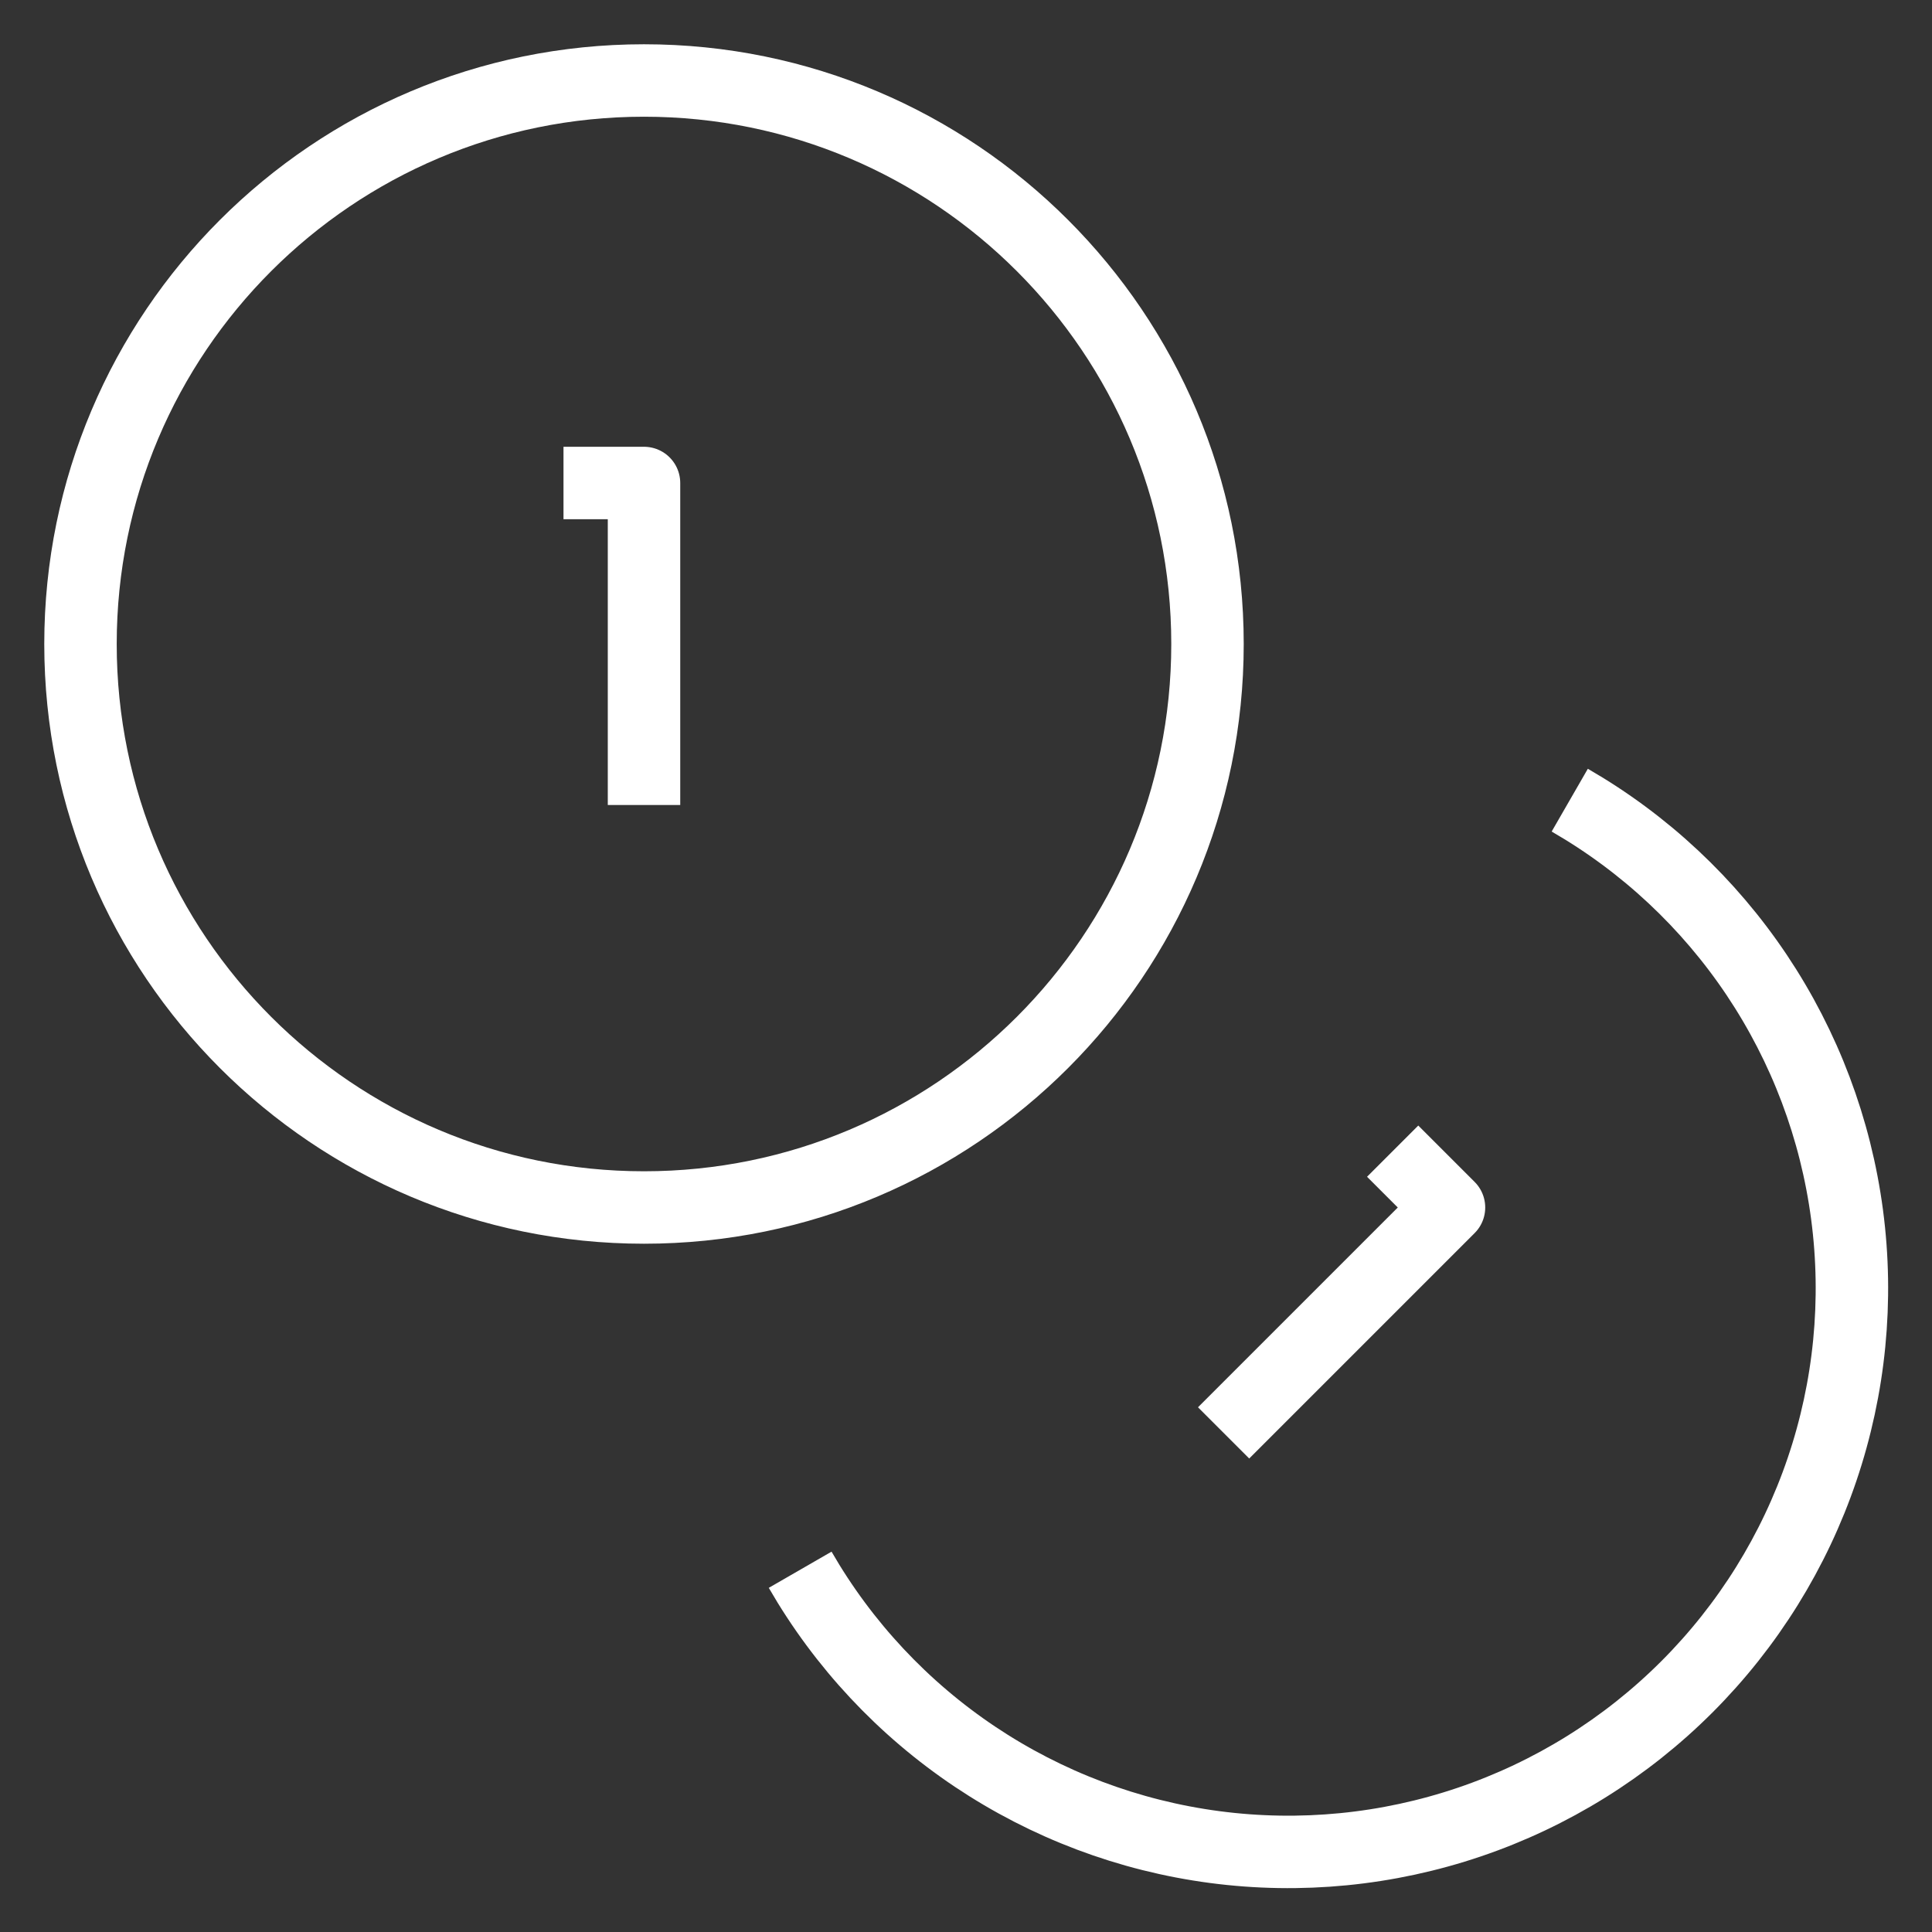 <svg width="80" height="80" viewBox="0 0 80 80" fill="none" xmlns="http://www.w3.org/2000/svg">
<rect x="0" y="0" width="80" height="80" fill="#333333" stroke="none"/>
<path d="M65 33.133C68.103 34.921 70.752 37.399 72.743 40.375C74.734 43.351 76.014 46.745 76.483 50.295C76.952 53.845 76.597 57.455 75.447 60.846C74.297 64.237 72.382 67.317 69.85 69.849C67.318 72.381 64.237 74.297 60.846 75.447C57.455 76.597 53.845 76.952 50.295 76.483C46.745 76.014 43.351 74.734 40.375 72.743C37.399 70.752 34.921 68.102 33.133 65M23.333 20H26.667V33.333M57.667 47.667L60 50L50.667 59.333M50 26.667C50 39.553 39.553 50 26.667 50C13.78 50 3.333 39.553 3.333 26.667C3.333 13.78 13.78 3.333 26.667 3.333C39.553 3.333 50 13.78 50 26.667Z" stroke="white" stroke-width="3" stroke-linejoin="round"/>
</svg>
